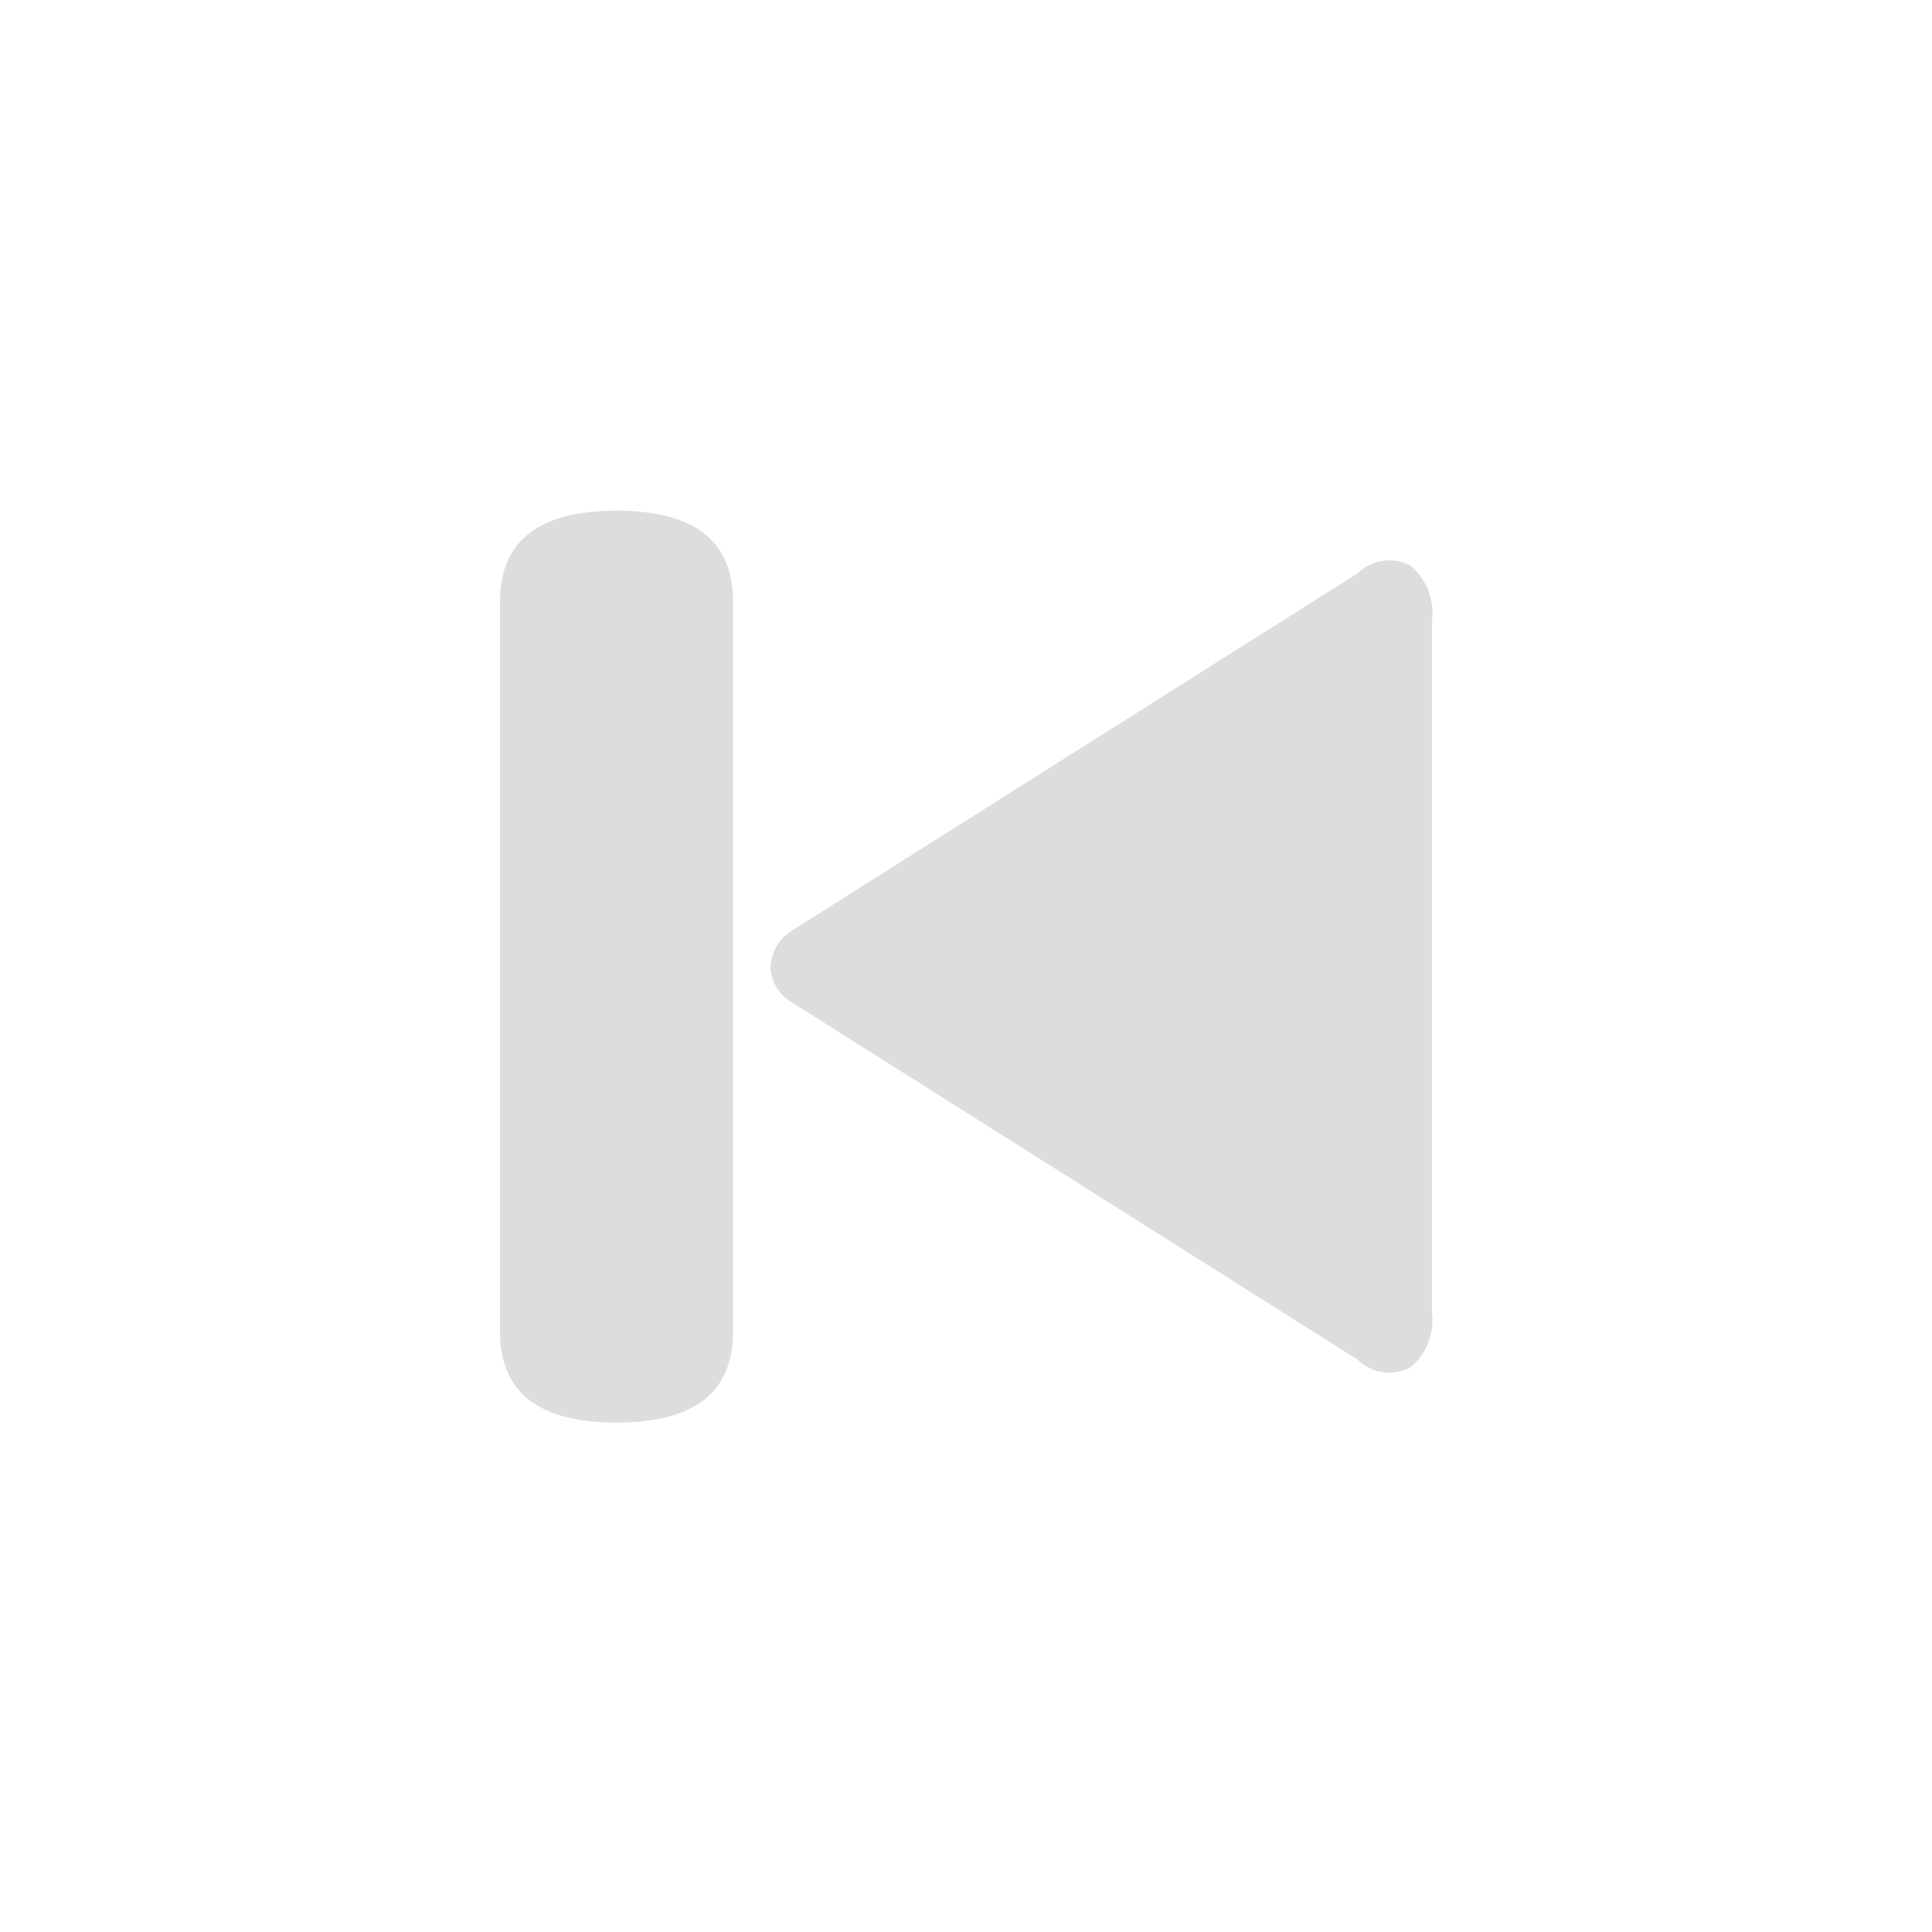 <svg xmlns="http://www.w3.org/2000/svg" width="34" height="34" viewBox="0 0 34 34">
  <defs>
    <style>
      .cls-1 {
        fill: #ddd;
        fill-rule: evenodd;
      }
    </style>
  </defs>
  <path id="形状_15" data-name="形状 15" class="cls-1" d="M1231.88,645.352c0-1.065.68-1.6,2.05-1.6s2.05,0.533,2.05,1.6V658.2c0,1.066-.68,1.6-2.05,1.6s-2.05-.533-2.05-1.6V645.352Zm4.76,6.449a0.787,0.787,0,0,1,.38-0.661l9.95-6.284a0.8,0.8,0,0,1,.93-0.138,1.08,1.08,0,0,1,.38.965v12.182a1.077,1.077,0,0,1-.38.964,0.794,0.794,0,0,1-.93-0.138l-9.95-6.283A0.749,0.749,0,0,1,1236.64,651.8Z" transform="translate(-1223.08 -634.765)"/>
</svg>
